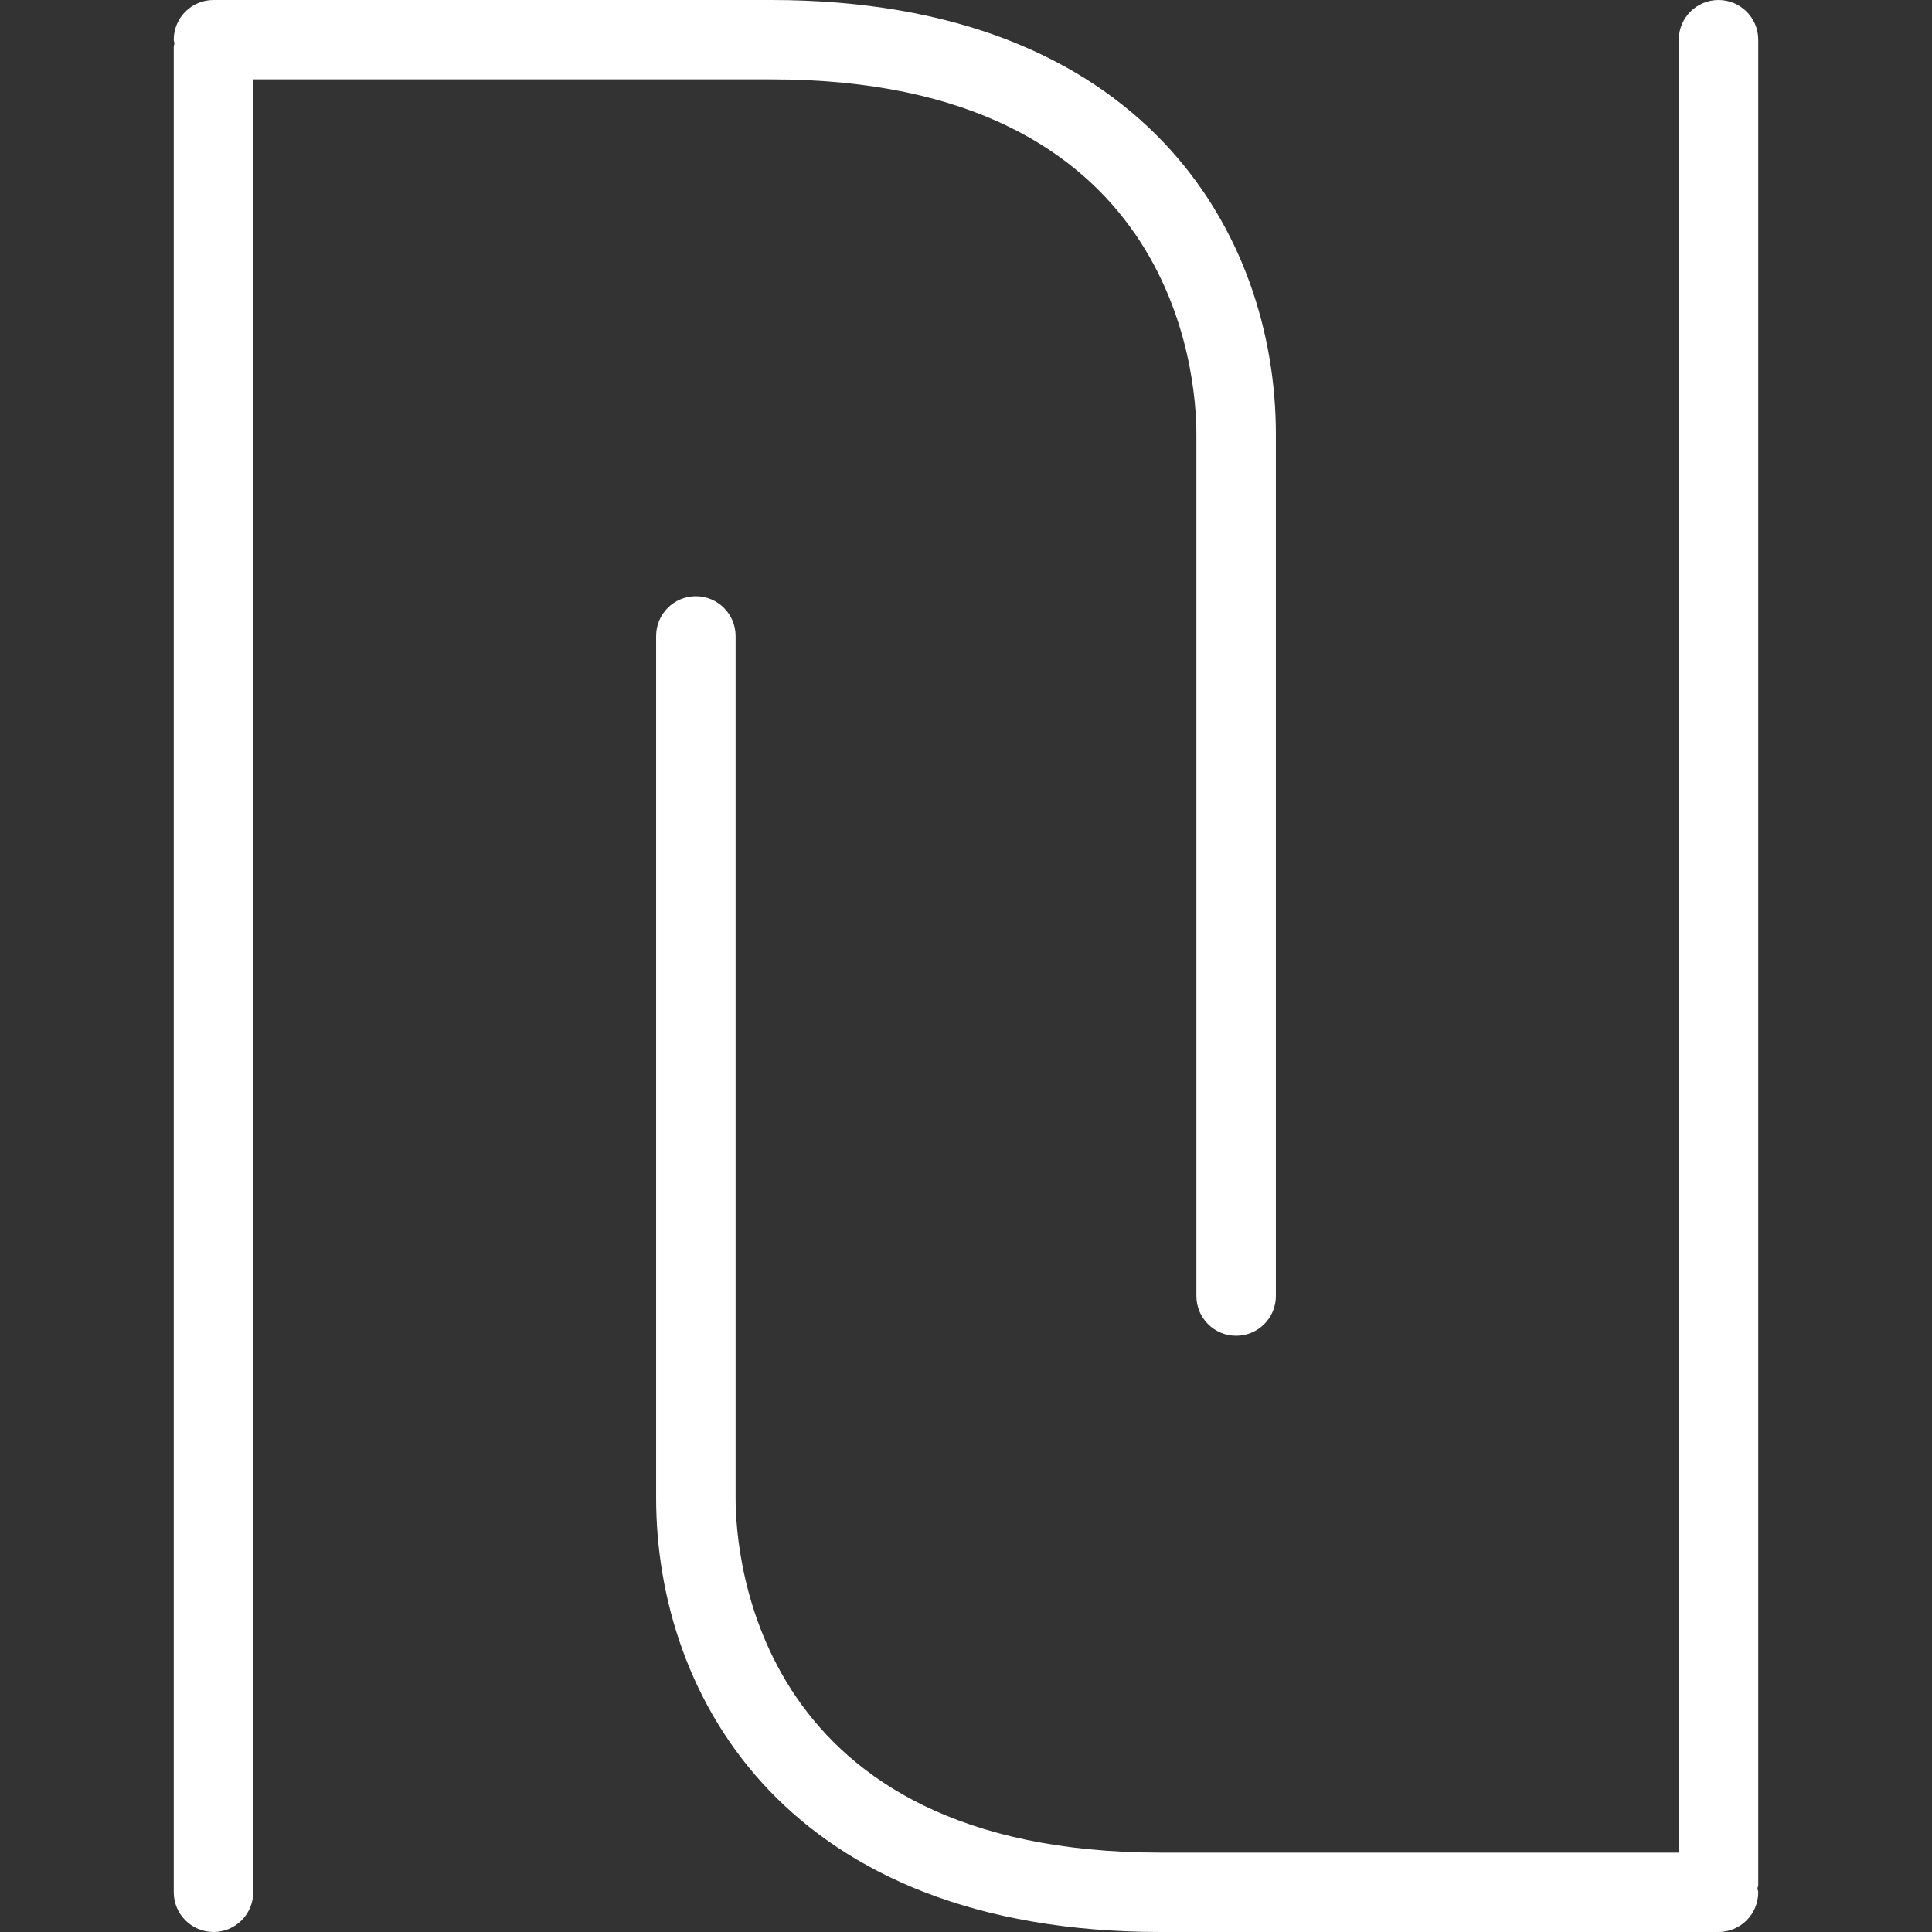 <?xml version="1.0" encoding="iso-8859-1"?>
<!-- Generator: Adobe Illustrator 16.0.0, SVG Export Plug-In . SVG Version: 6.00 Build 0)  -->
<!DOCTYPE svg PUBLIC "-//W3C//DTD SVG 1.1//EN" "http://www.w3.org/Graphics/SVG/1.1/DTD/svg11.dtd">
<svg xmlns="http://www.w3.org/2000/svg" xmlns:xlink="http://www.w3.org/1999/xlink" version="1.1" id="Capa_1" x="0px" y="0px" width="512px" height="512px" viewBox="0 0 746.222 746.222" style="enable-background:new 0 0 746.222 746.222;" xml:space="preserve">
<rect x="0" y="0" width="746.222" height="746.222" fill="#333333" stroke="none"/>
<g>
	<g>
		<path d="M297.844,30.65c156.321,0,164.258,114.183,164.258,137.028V500.58c0,8.463,6.841,15.347,15.348,15.347    c8.463,0,15.347-6.84,15.347-15.347V167.678C492.796,90.329,441.712,0,297.844,0H82.458c-8.463,0-15.347,6.84-15.347,15.347    c0,0.526,0.219,0.964,0.263,1.447c-0.044,0.438-0.263,0.833-0.263,1.359v712.721c0,8.463,6.884,15.348,15.347,15.348    s15.347-6.841,15.347-15.348V30.65H297.844z" fill="#FFFFFF"/>
		<path d="M663.764,0c-8.463,0-15.348,6.84-15.348,15.347v700.224H448.377c-156.321,0-164.258-114.183-164.258-137.028V245.642    c0-8.462-6.884-15.347-15.347-15.347c-8.462,0-15.347,6.84-15.347,15.347v332.901c0,77.35,51.04,167.679,194.952,167.679h215.387    c8.462,0,15.347-6.841,15.347-15.348c0-0.525-0.263-0.92-0.307-1.446c0.044-0.438,0.307-0.877,0.307-1.359V15.347    C679.111,6.84,672.226,0,663.764,0z" fill="#FFFFFF"/>
	</g>
</g>
<g>
</g>
<g>
</g>
<g>
</g>
<g>
</g>
<g>
</g>
<g>
</g>
<g>
</g>
<g>
</g>
<g>
</g>
<g>
</g>
<g>
</g>
<g>
</g>
<g>
</g>
<g>
</g>
<g>
</g>
</svg>

